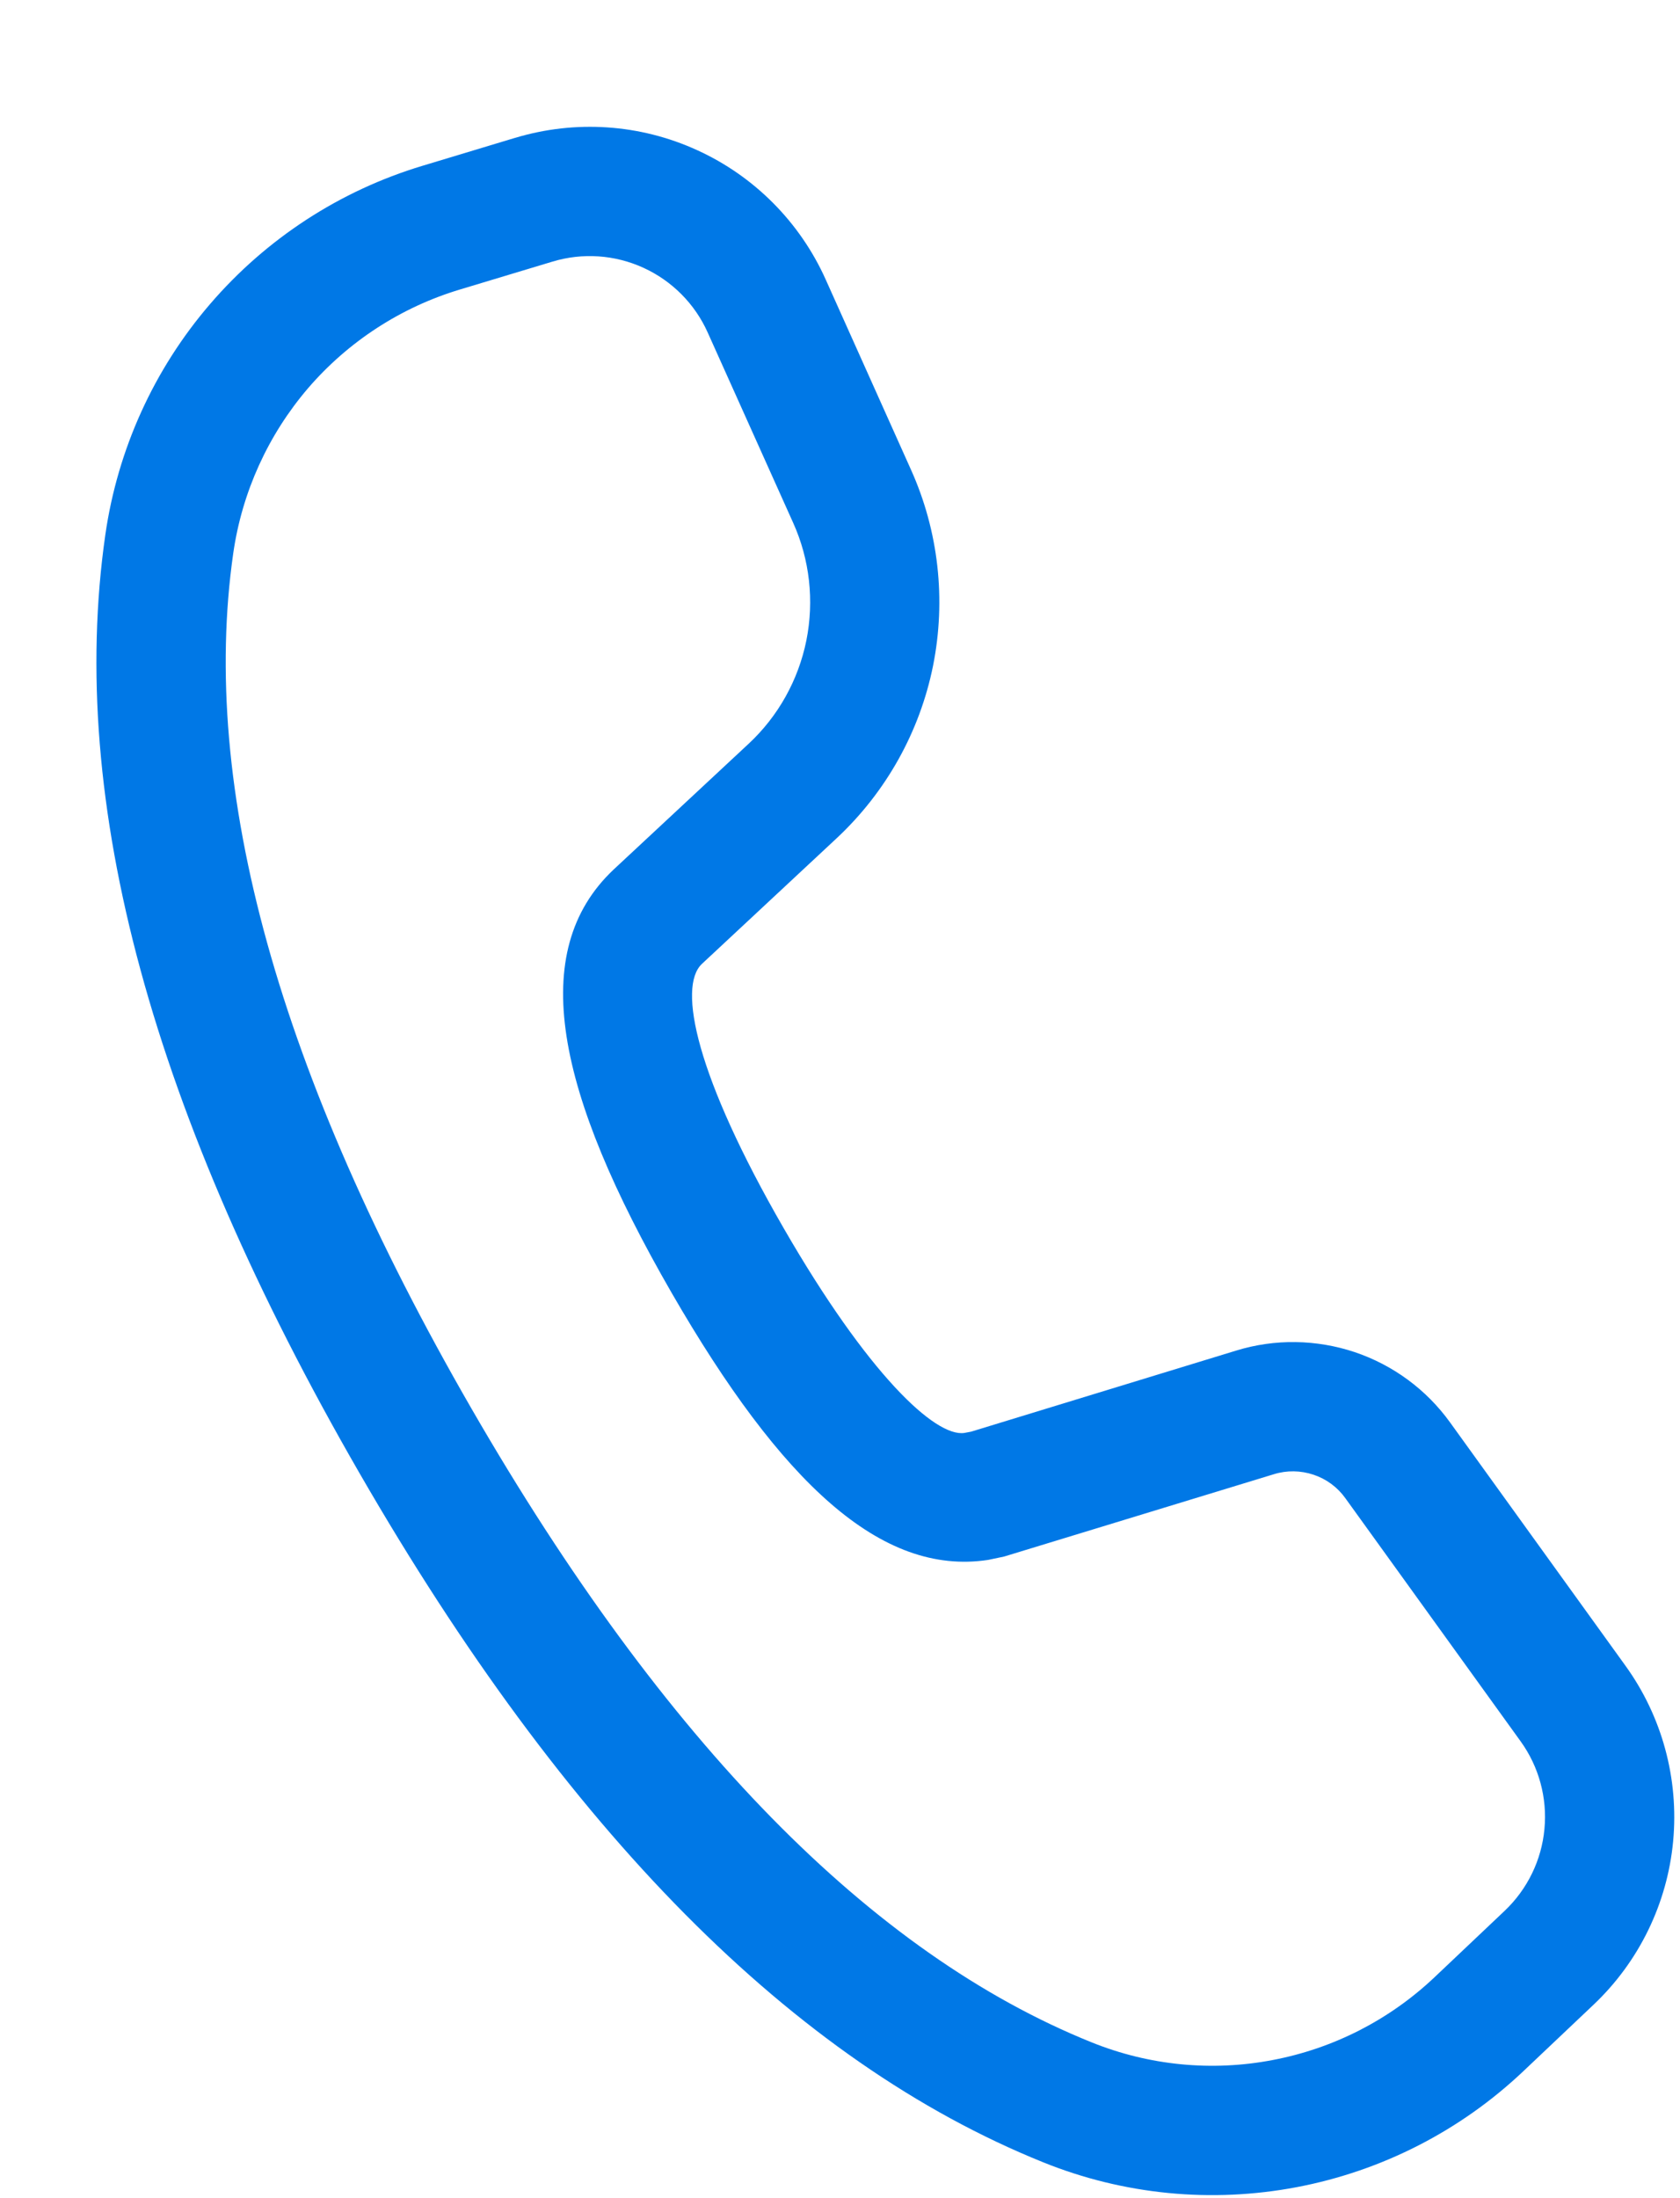 <svg width="13" height="17" viewBox="0 0 13 17" fill="none" xmlns="http://www.w3.org/2000/svg">
<path d="M3.986 1.066L3.27 1.282C2.631 1.474 2.061 1.845 1.626 2.351C1.191 2.856 0.91 3.476 0.815 4.136C0.518 6.204 1.182 8.622 2.783 11.395C4.38 14.161 6.138 15.943 8.073 16.723C8.695 16.974 9.375 17.04 10.034 16.915C10.693 16.79 11.301 16.479 11.788 16.018L12.331 15.504C12.683 15.171 12.902 14.721 12.947 14.239C12.992 13.756 12.861 13.274 12.577 12.881L11.221 11.001C11.038 10.747 10.78 10.557 10.483 10.457C10.186 10.358 9.865 10.353 9.566 10.445L7.515 11.072L7.462 11.082C7.236 11.115 6.715 10.626 6.065 9.5C5.385 8.322 5.243 7.633 5.431 7.455L6.475 6.482C6.856 6.126 7.117 5.66 7.22 5.149C7.322 4.638 7.263 4.107 7.049 3.632L6.389 2.161C6.19 1.718 5.836 1.362 5.394 1.161C4.952 0.959 4.452 0.926 3.987 1.066H3.986ZM5.476 2.571L6.137 4.042C6.266 4.327 6.301 4.646 6.24 4.952C6.178 5.259 6.022 5.539 5.793 5.752L4.747 6.726C4.077 7.359 4.299 8.442 5.198 10C6.045 11.466 6.817 12.19 7.646 12.064L7.77 12.038L9.858 11.401C9.958 11.37 10.065 11.372 10.164 11.405C10.263 11.438 10.349 11.501 10.41 11.586L11.766 13.466C11.908 13.662 11.974 13.904 11.951 14.145C11.929 14.386 11.819 14.611 11.643 14.778L11.1 15.292C10.752 15.621 10.318 15.843 9.847 15.932C9.377 16.022 8.891 15.974 8.447 15.795C6.749 15.111 5.144 13.484 3.649 10.895C2.151 8.3 1.545 6.093 1.805 4.278C1.873 3.806 2.074 3.364 2.384 3.002C2.695 2.641 3.103 2.376 3.559 2.239L4.276 2.023C4.508 1.953 4.758 1.97 4.979 2.071C5.2 2.172 5.377 2.35 5.476 2.571Z" fill="#0078E6"/>
</svg>
